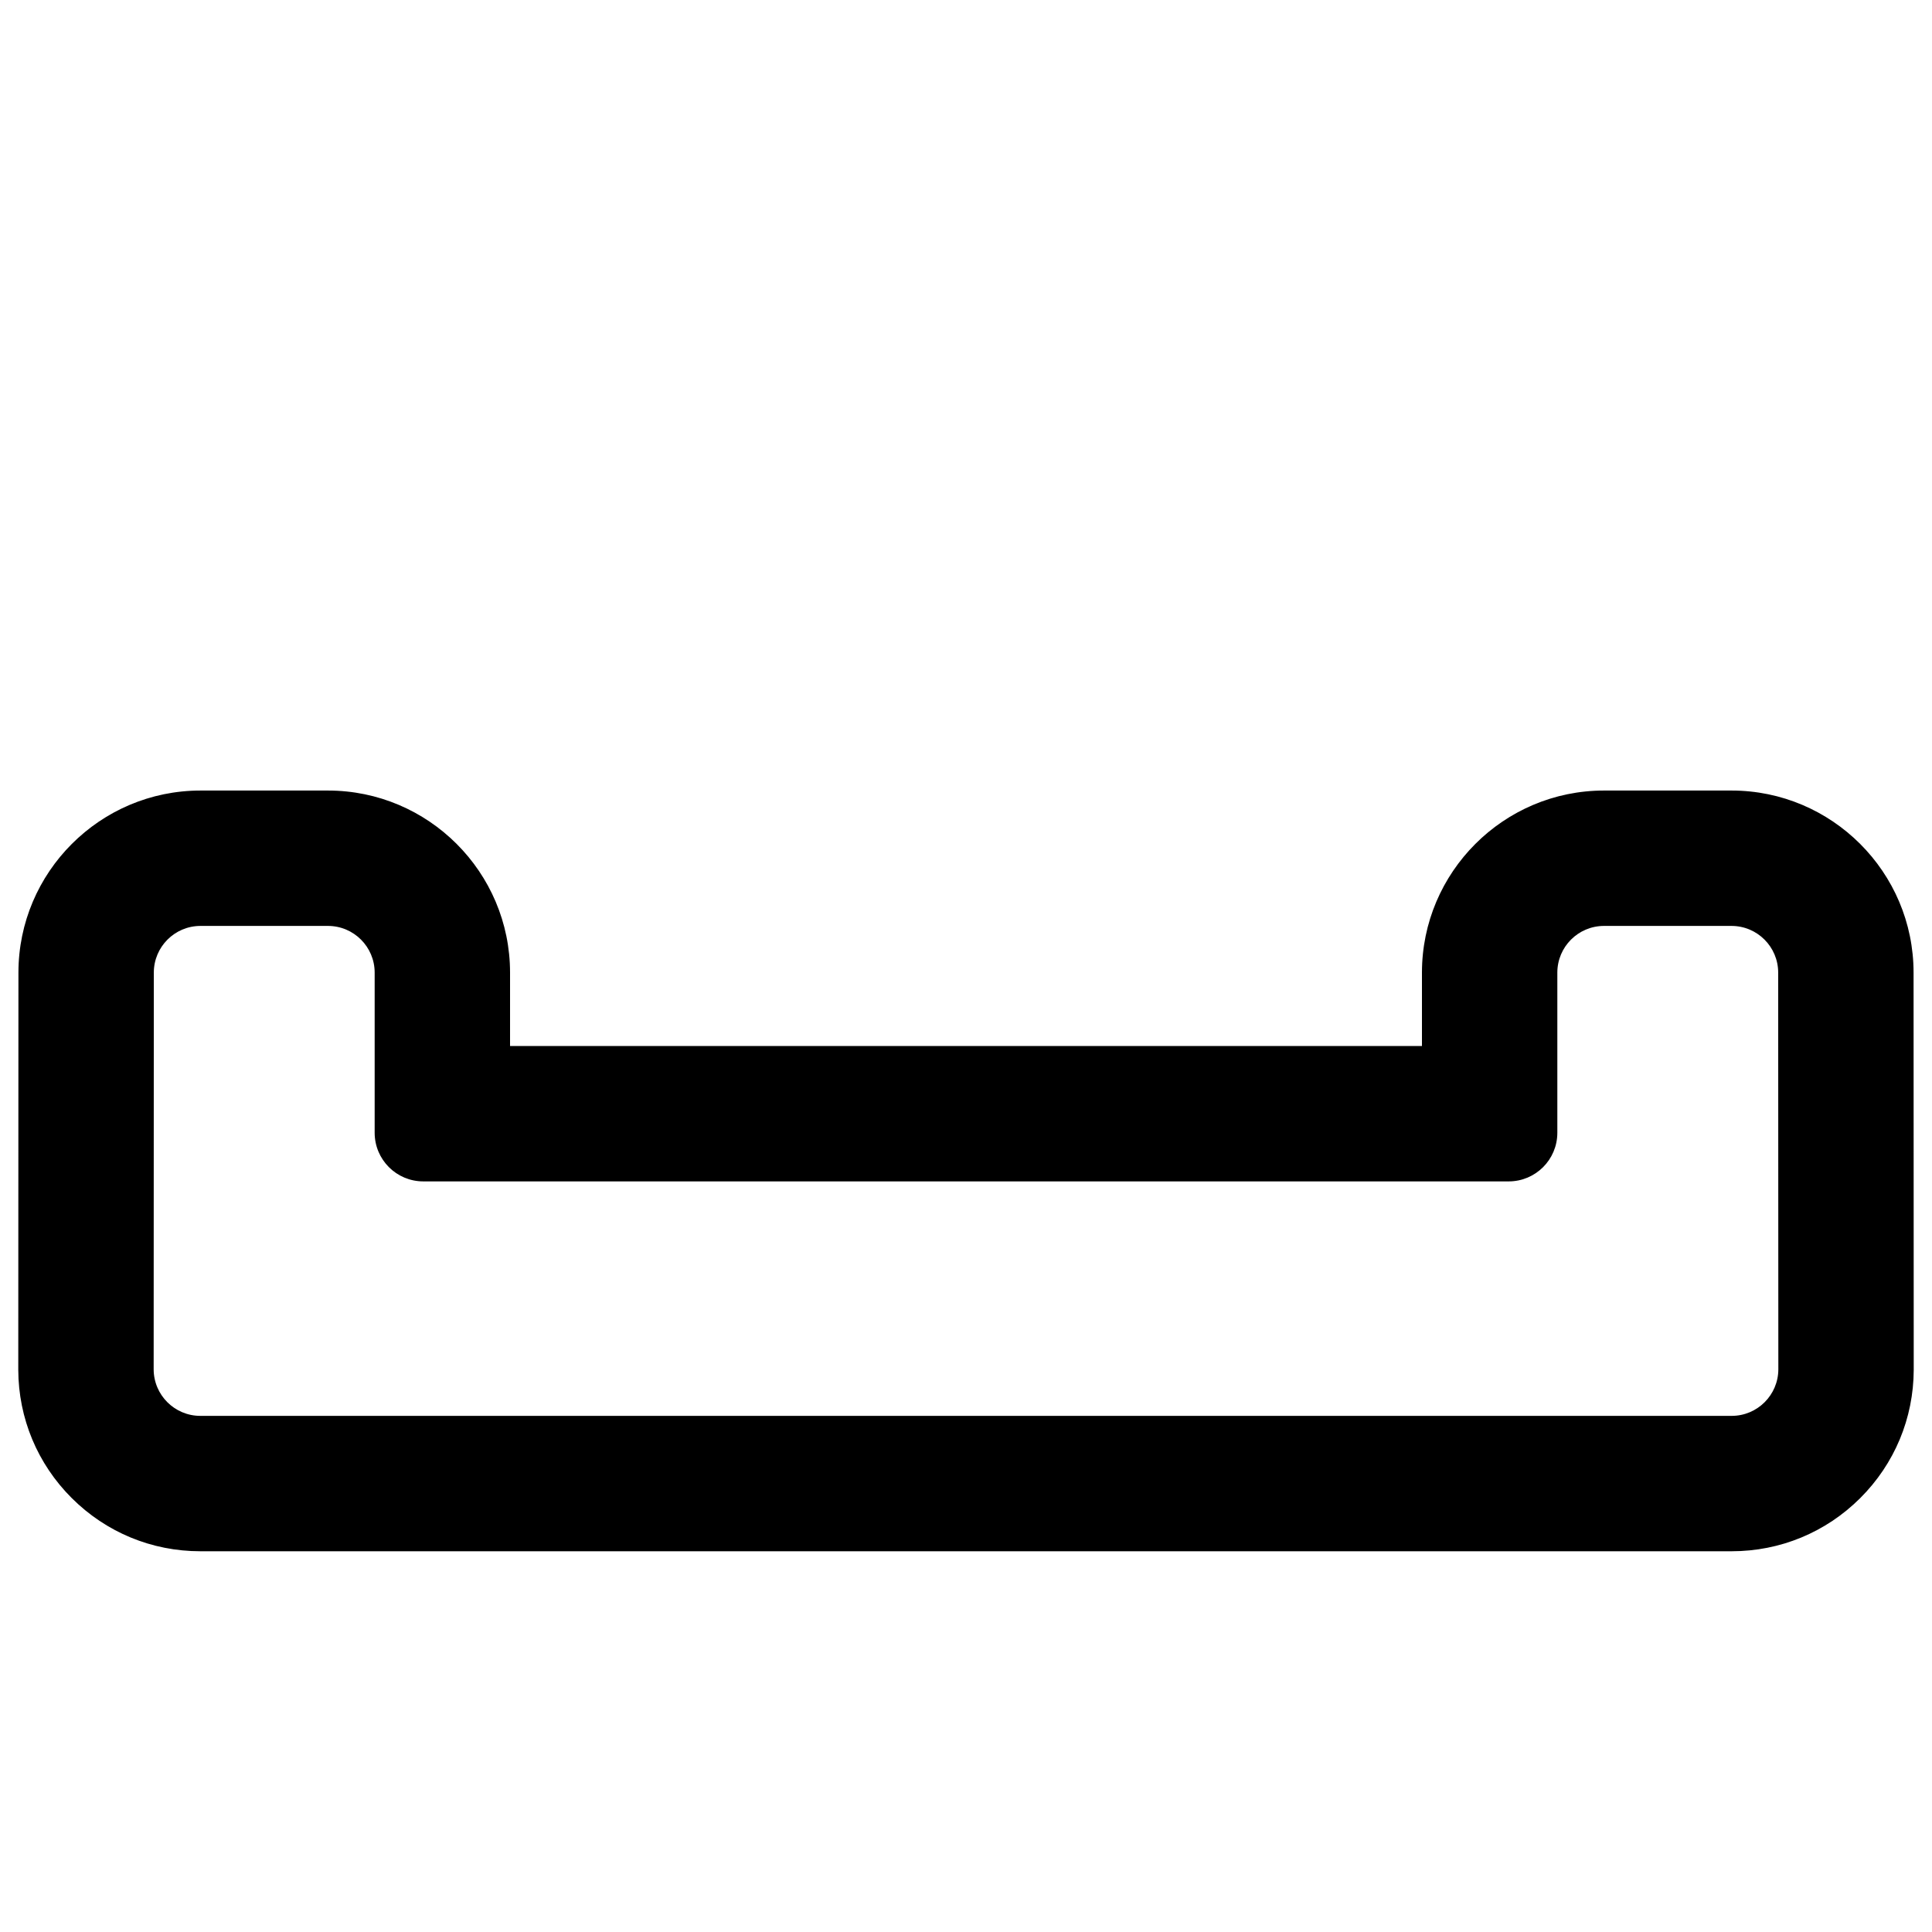 <?xml version="1.0" encoding="iso-8859-1"?>
<!-- Generator: Adobe Illustrator 18.0.0, SVG Export Plug-In . SVG Version: 6.00 Build 0)  -->
<!DOCTYPE svg PUBLIC "-//W3C//DTD SVG 1.1//EN" "http://www.w3.org/Graphics/SVG/1.1/DTD/svg11.dtd">
<svg version="1.1" id="Capa_1" xmlns="http://www.w3.org/2000/svg" xmlns:xlink="http://www.w3.org/1999/xlink" x="0px" y="0px"
	 viewBox="0 0 1000 1000" style="enable-background:new 0 0 1000 1000;" xml:space="preserve">
<path style="stroke:#000000;stroke-miterlimit:10;" d="M989.96,503.427c0-51.692-42.055-93.746-93.746-93.746h-65.969
	c-51.692,0-93.746,42.054-93.746,93.746v38.485H263.502v-38.485c0-51.692-42.054-93.746-93.746-93.746h-65.969
	c-51.692,0-93.746,42.054-93.746,93.746L9.958,708.995c0.084,24.982,9.874,48.451,27.568,66.086s41.196,27.347,66.178,27.347
	h792.591c24.981,0,48.484-9.712,66.178-27.347c17.694-17.635,27.485-41.104,27.568-66.086L989.96,503.427z M896.296,733.352H103.704
	c-13.593,0-24.625-10.995-24.67-24.588l0.082-205.337c0-13.625,11.045-24.67,24.67-24.67h65.969c13.625,0,24.67,11.045,24.67,24.67
	v82.891c0,13.625,11.045,24.67,24.67,24.67h561.809c13.625,0,24.67-11.045,24.67-24.67v-82.891c0-13.625,11.045-24.67,24.67-24.67
	h65.969c13.625,0,24.67,11.045,24.67,24.67l0.082,205.337C920.92,722.357,909.889,733.352,896.296,733.352z"/>
</svg>
